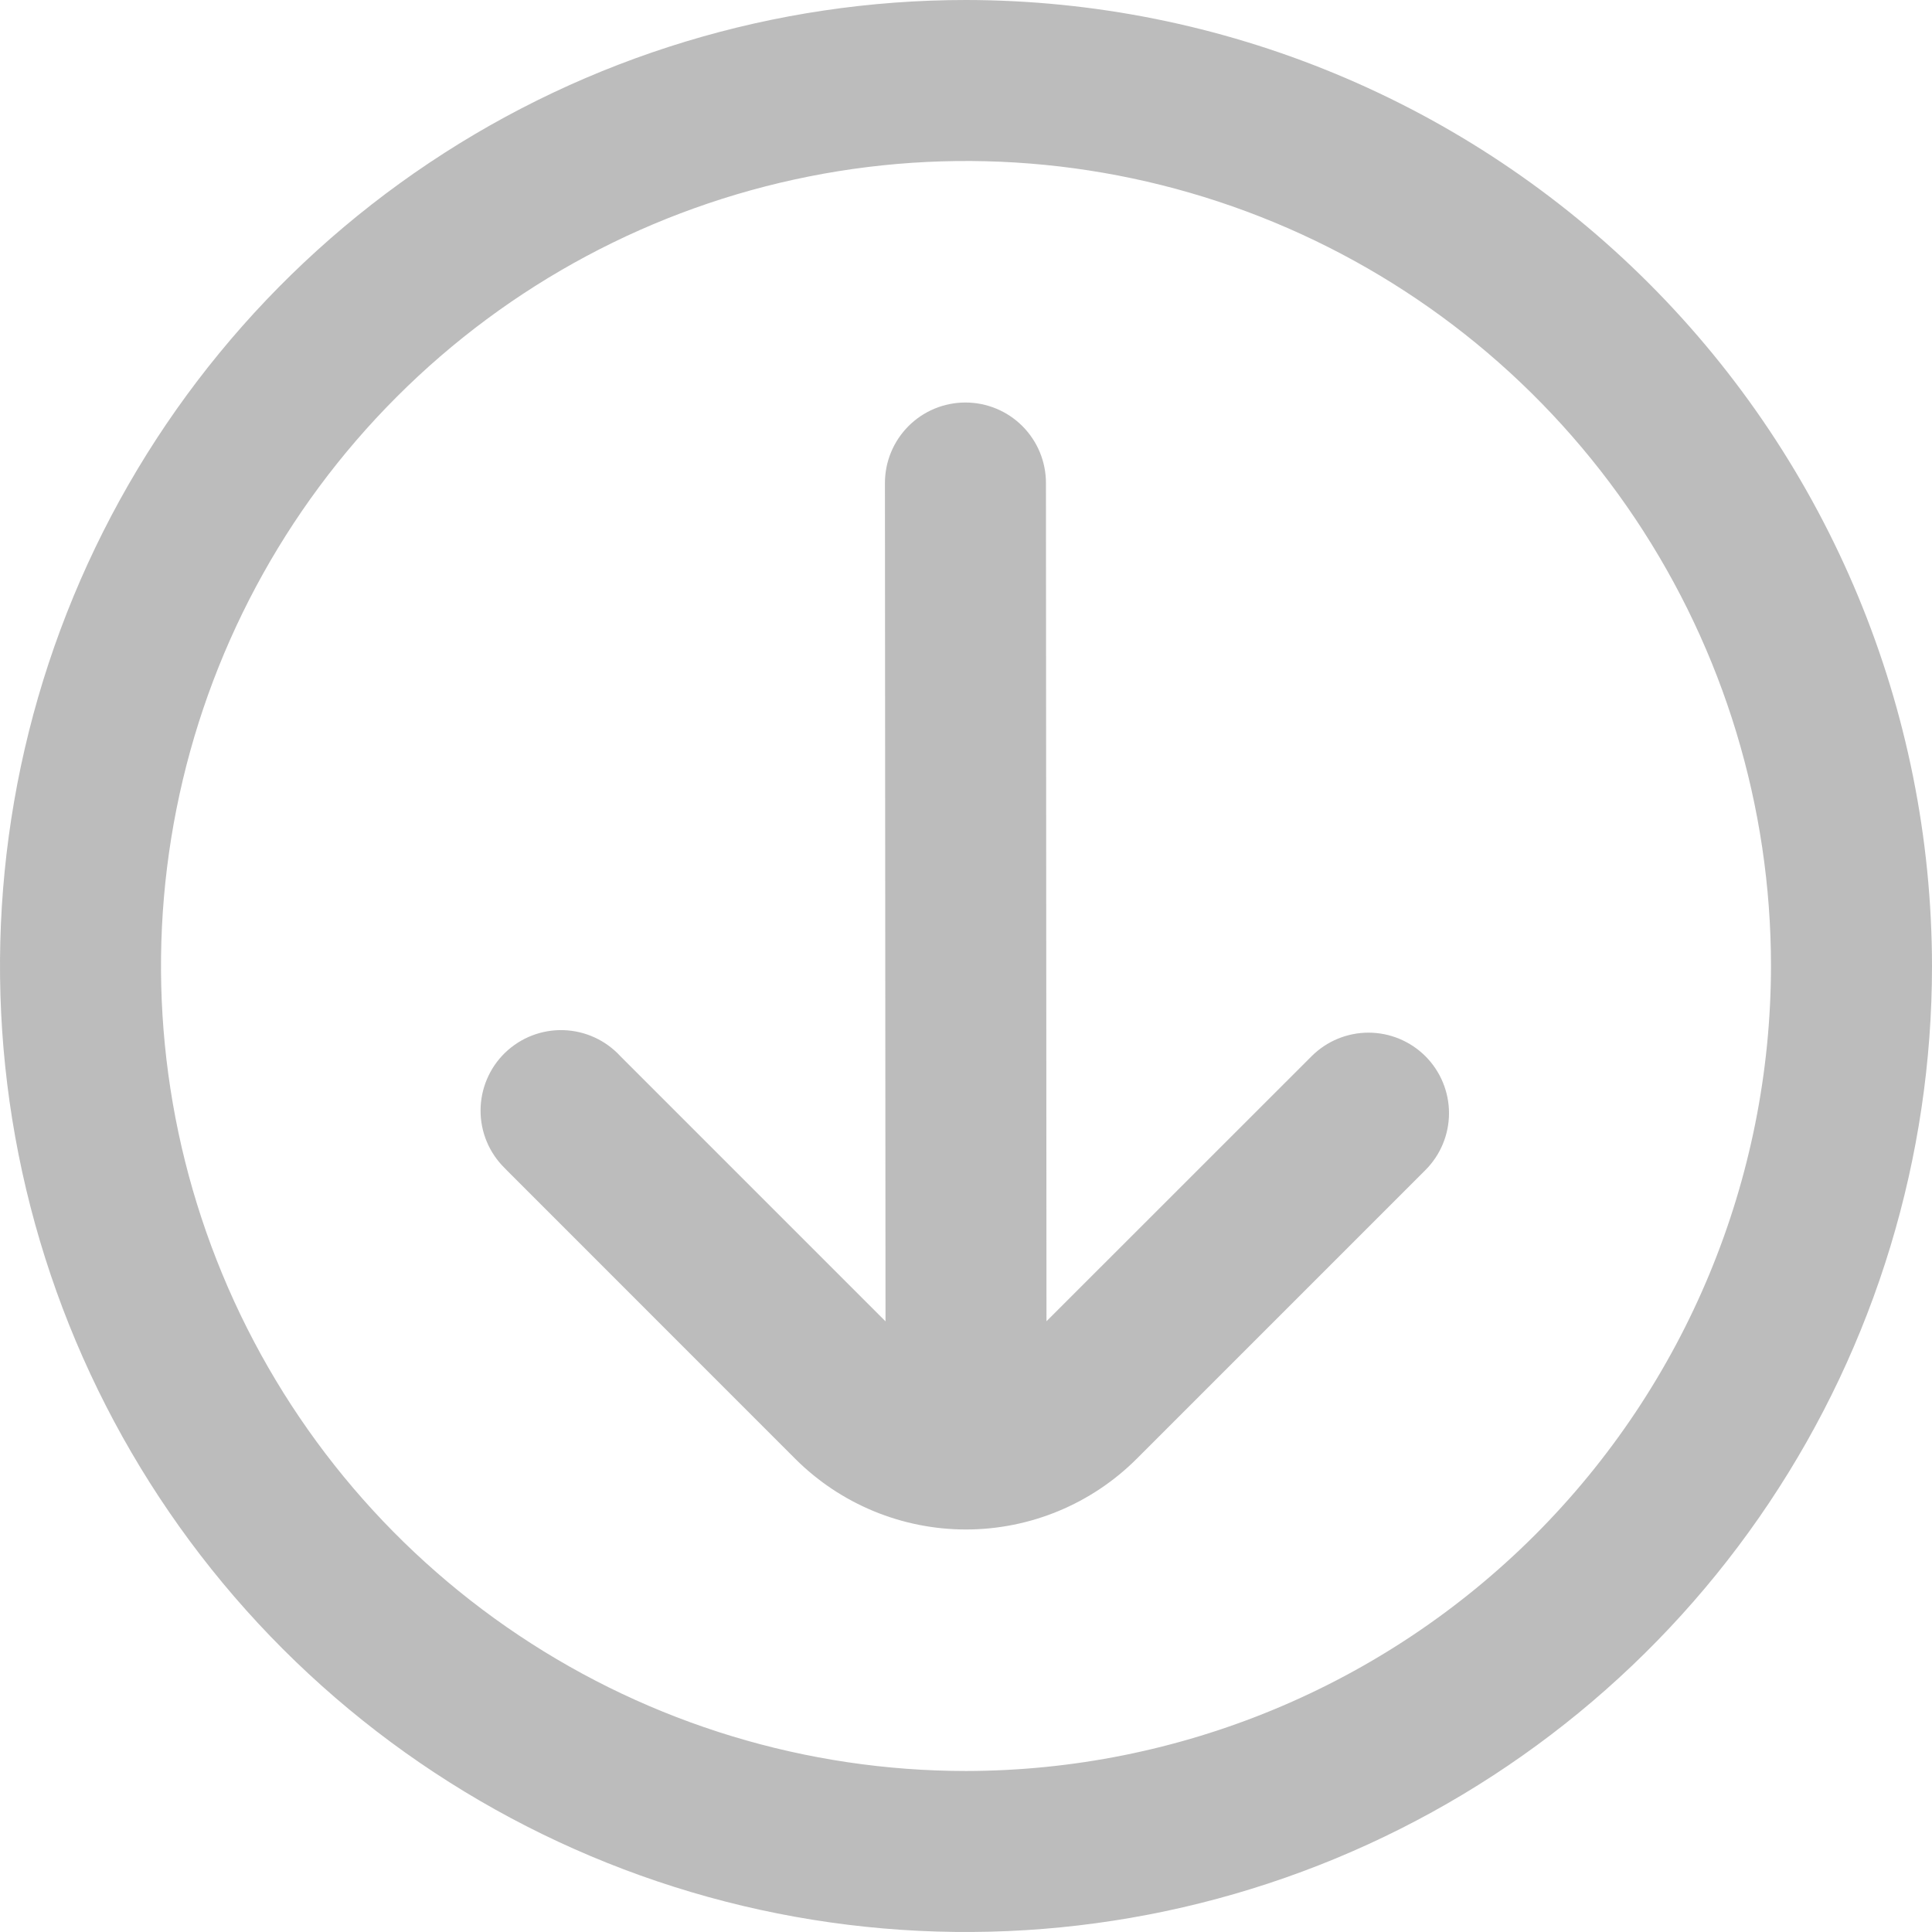 <svg width="50" height="50" viewBox="0 0 50 50" fill="none" xmlns="http://www.w3.org/2000/svg">
<path d="M25 0C20.055 0 15.222 1.466 11.111 4.213C7 6.96 3.795 10.865 1.903 15.433C0.011 20.001 -0.484 25.028 0.48 29.877C1.445 34.727 3.826 39.181 7.322 42.678C10.819 46.174 15.273 48.555 20.123 49.52C24.972 50.484 29.999 49.989 34.567 48.097C39.135 46.205 43.04 43.001 45.787 38.889C48.534 34.778 50 29.945 50 25C49.993 18.372 47.357 12.017 42.67 7.33C37.983 2.643 31.628 0.007 25 0V0ZM25 45.833C20.88 45.833 16.852 44.611 13.426 42.322C10 40.033 7.329 36.779 5.753 32.973C4.176 29.166 3.763 24.977 4.567 20.936C5.371 16.894 7.355 13.182 10.269 10.269C13.182 7.355 16.894 5.371 20.936 4.567C24.977 3.763 29.166 4.176 32.973 5.753C36.779 7.329 40.033 10 42.322 13.426C44.611 16.852 45.833 20.88 45.833 25C45.827 30.523 43.63 35.819 39.725 39.725C35.819 43.63 30.523 45.827 25 45.833ZM36.89 27.335C36.499 26.945 35.969 26.725 35.417 26.725C34.864 26.725 34.334 26.945 33.944 27.335L27.083 34.194L27.069 12.5C27.069 11.947 26.849 11.418 26.459 11.027C26.068 10.636 25.538 10.417 24.985 10.417C24.433 10.417 23.903 10.636 23.512 11.027C23.122 11.418 22.902 11.947 22.902 12.5L22.917 34.196L16.056 27.335C15.868 27.13 15.641 26.965 15.388 26.849C15.135 26.733 14.862 26.669 14.584 26.66C14.306 26.651 14.028 26.699 13.769 26.799C13.509 26.899 13.273 27.051 13.072 27.244C12.872 27.437 12.713 27.669 12.604 27.925C12.495 28.181 12.438 28.456 12.437 28.734C12.435 29.012 12.49 29.288 12.597 29.545C12.704 29.802 12.862 30.034 13.06 30.229L13.11 30.281L20.579 37.752C21.16 38.333 21.849 38.793 22.607 39.107C23.365 39.421 24.178 39.583 24.999 39.583C25.82 39.583 26.633 39.421 27.391 39.107C28.149 38.793 28.838 38.333 29.419 37.752L36.89 30.281C37.28 29.891 37.5 29.361 37.5 28.808C37.5 28.256 37.28 27.726 36.89 27.335Z" fill="#BCBCBC"/>
</svg>
